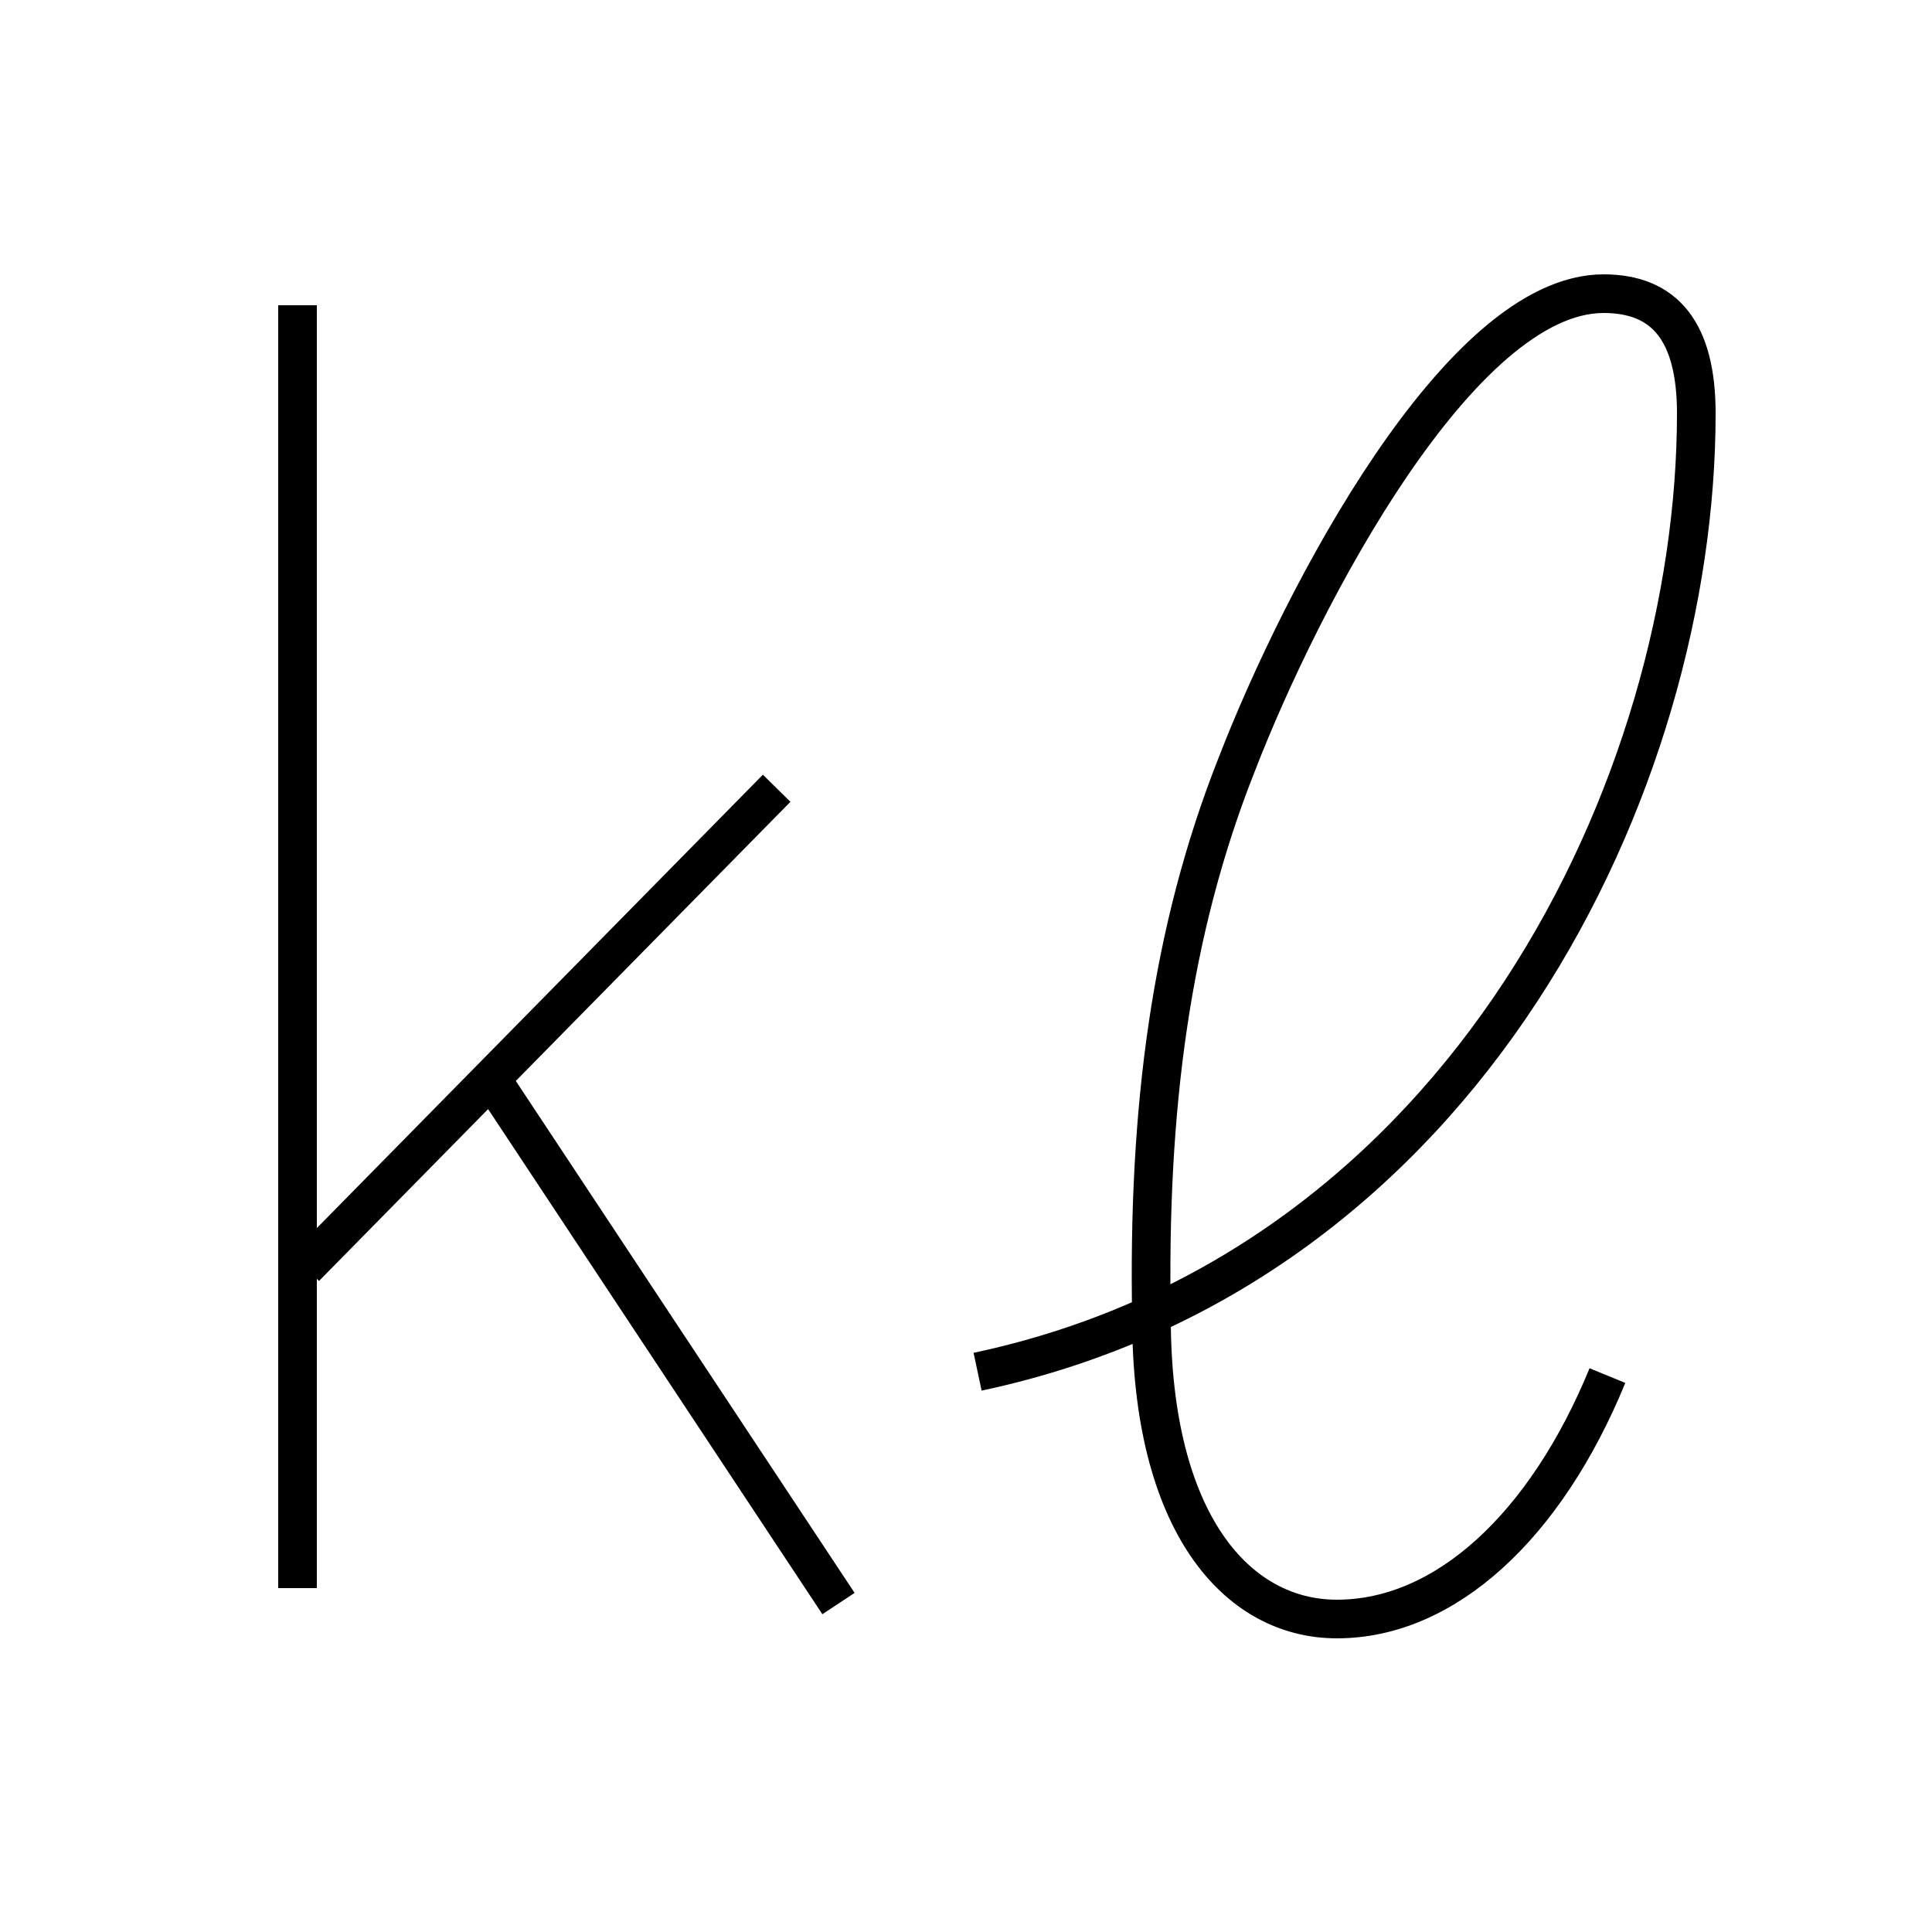 <?xml version='1.0' encoding='utf8'?>
<svg viewBox="0.0 -6.0 50.0 50.0" version="1.1" xmlns="http://www.w3.org/2000/svg">
<rect x="0.0" y="-6.0" width="50.0" height="50.0" fill="#808080" stroke="none"/>
<rect x="-1000" y="-1000" width="2000" height="2000" stroke="white" fill="white"/>
<g style="fill:white;stroke:#000000;  stroke-width:1">
<path d="M 7.7 -36.1 L 7.7 -2.9 M 20.1 -23.6 L 7.9 -11.2 M 12.7 -16.1 L 21.7 -2.5 M 25.3 -8.5 C 38.0 -11.2 43.9 -23.8 43.9 -33.3 C 43.9 -35.4 43.1 -36.4 41.5 -36.4 C 37.8 -36.4 33.7 -28.6 32.0 -24.2 C 30.3 -19.9 29.7 -15.3 29.8 -9.9 C 29.8 -4.6 32.0 -2.1 34.6 -2.1 C 37.4 -2.1 40.0 -4.5 41.6 -8.4" transform="translate(0.0 38.0)" />
</g>
</svg>
